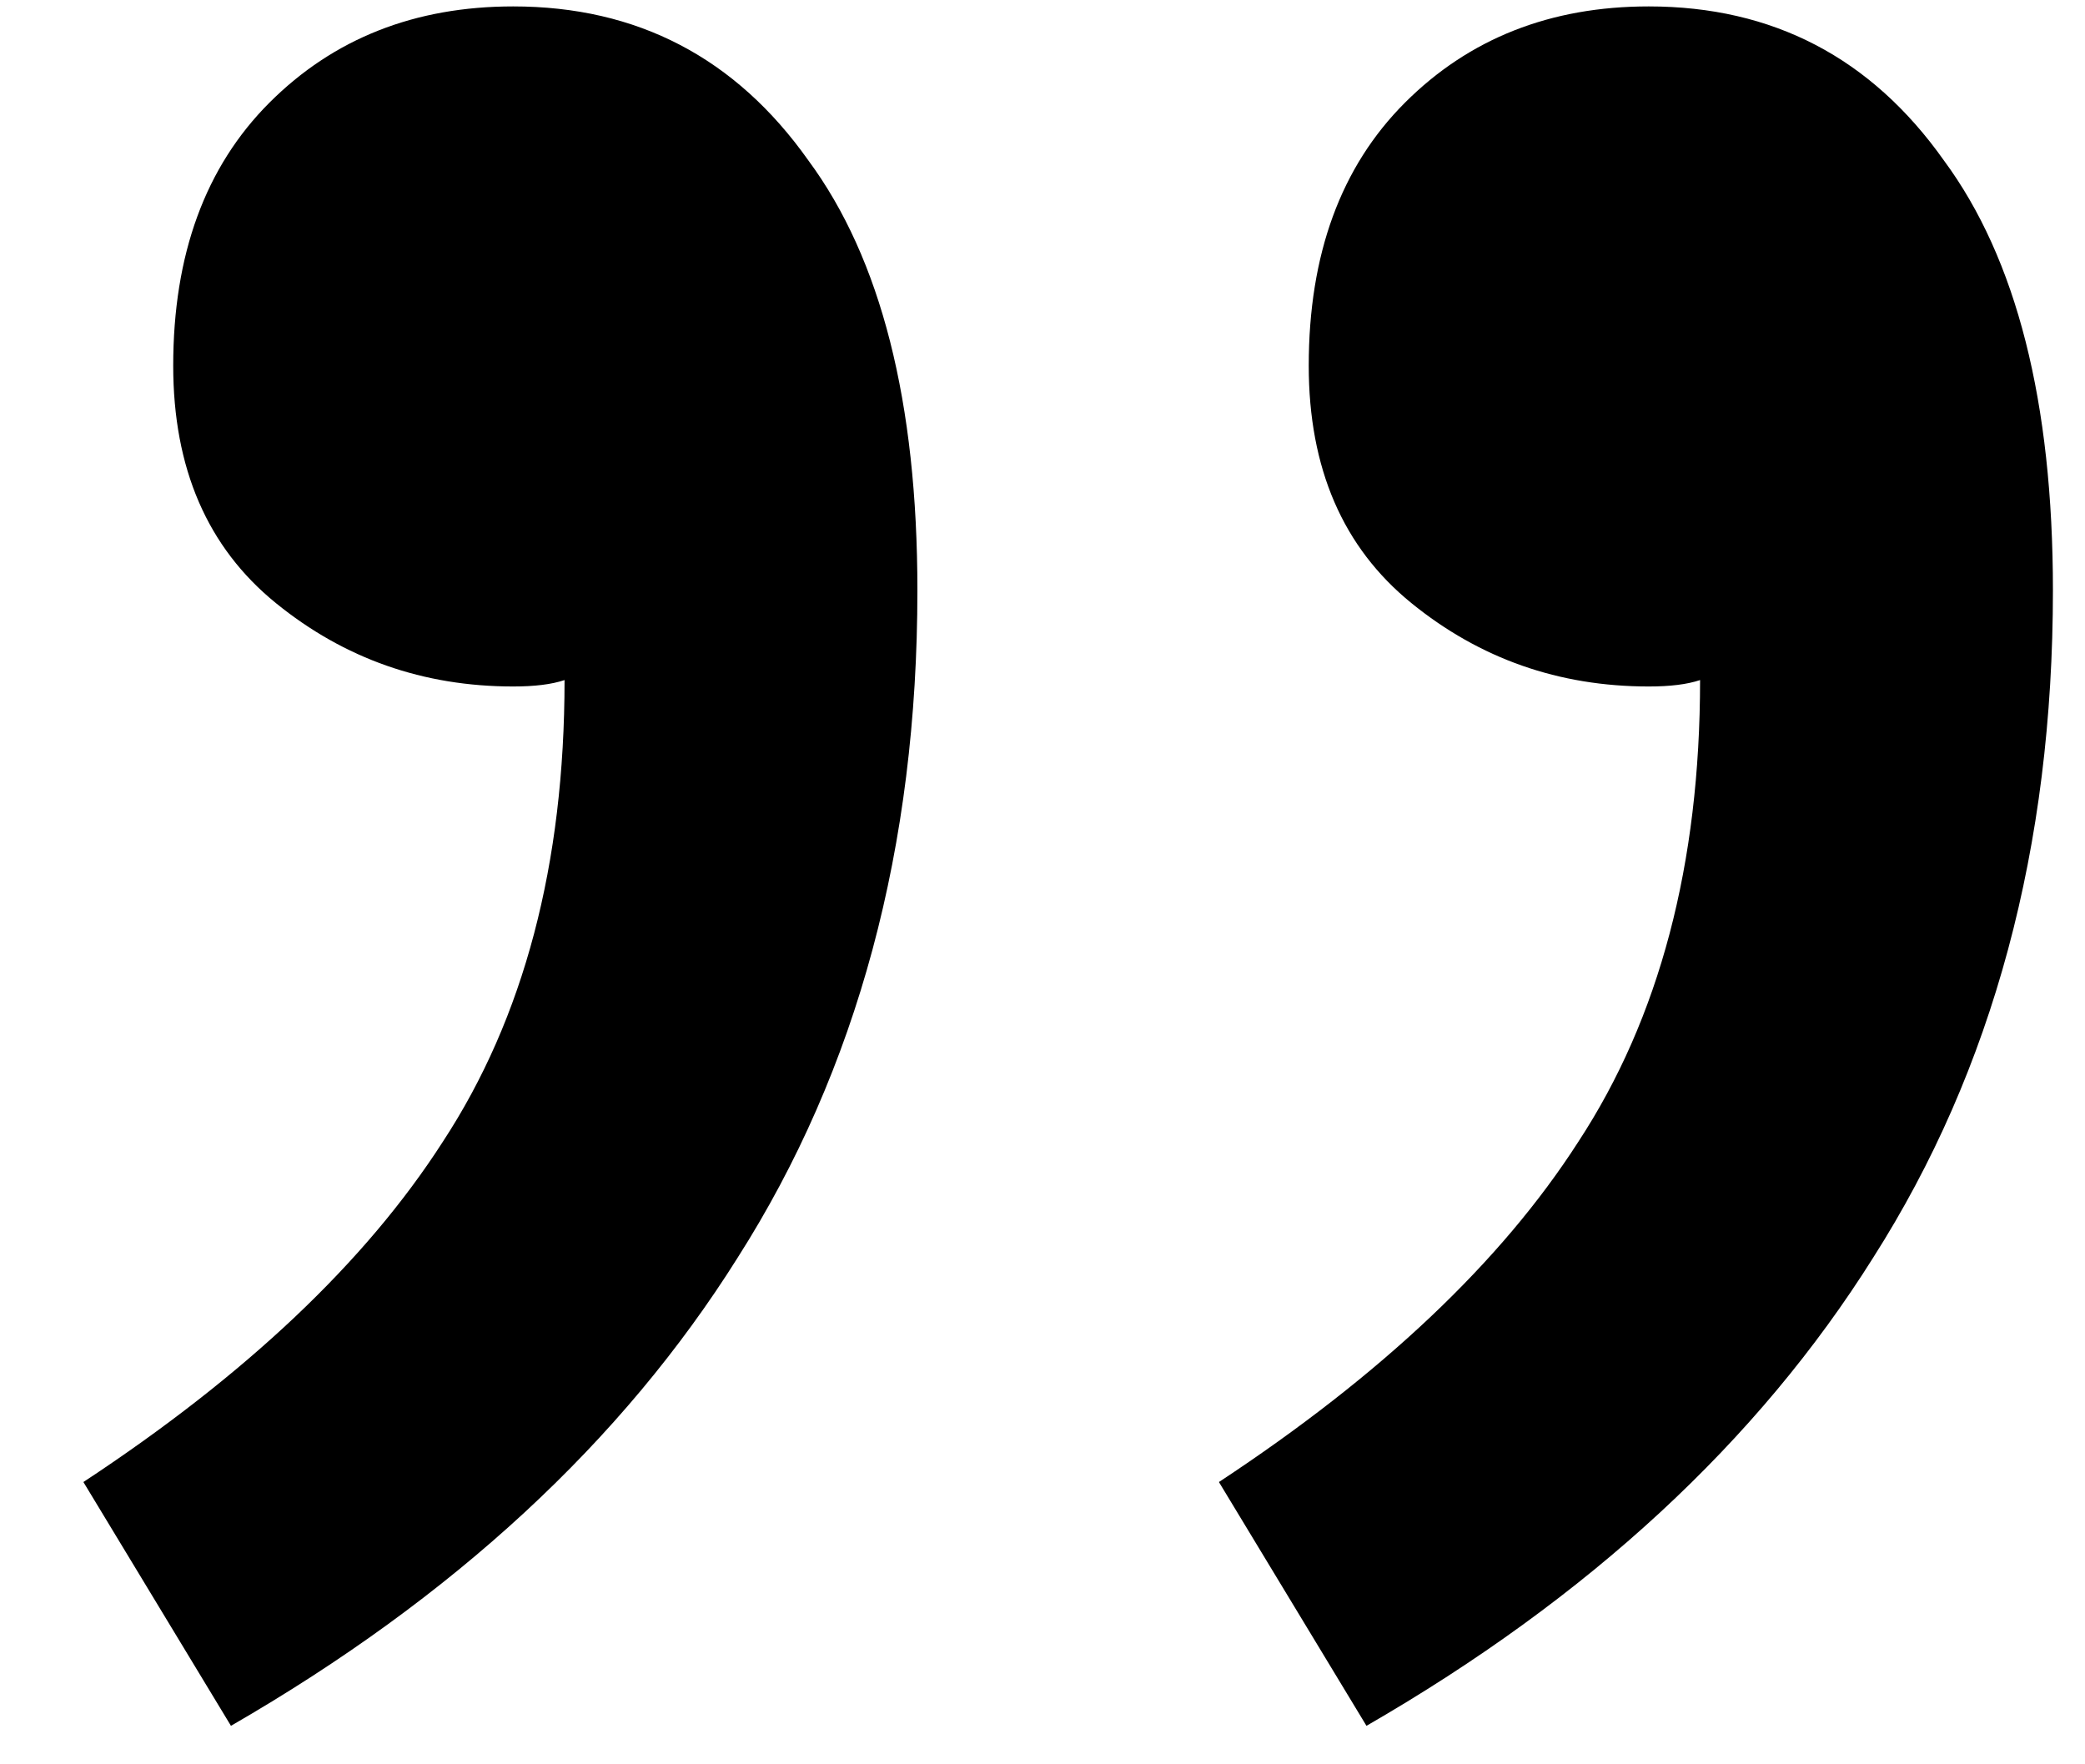 <svg width="13" height="11" viewBox="0 0 13 11" fill="none" xmlns="http://www.w3.org/2000/svg">
<path d="M1.44 10.76L0.52 9.24C1.533 8.573 2.28 7.867 2.76 7.12C3.267 6.347 3.52 5.387 3.52 4.24C3.44 4.267 3.333 4.28 3.2 4.28C2.64 4.28 2.147 4.107 1.72 3.76C1.293 3.413 1.08 2.92 1.08 2.28C1.08 1.587 1.28 1.04 1.68 0.64C2.08 0.24 2.587 0.04 3.2 0.04C3.973 0.04 4.587 0.36 5.04 1C5.493 1.613 5.72 2.507 5.72 3.68C5.72 5.28 5.347 6.667 4.6 7.84C3.88 8.987 2.827 9.96 1.44 10.76ZM8.52 10.76L7.6 9.24C8.613 8.573 9.36 7.867 9.84 7.12C10.347 6.347 10.6 5.387 10.6 4.24C10.52 4.267 10.413 4.28 10.28 4.28C9.72 4.28 9.227 4.107 8.8 3.76C8.373 3.413 8.16 2.92 8.16 2.28C8.16 1.587 8.36 1.04 8.76 0.64C9.16 0.24 9.667 0.04 10.28 0.04C11.053 0.04 11.667 0.36 12.12 1C12.573 1.613 12.8 2.507 12.8 3.68C12.8 5.28 12.427 6.667 11.68 7.84C10.96 8.987 9.907 9.96 8.52 10.76Z" fill="black"/>
</svg>
